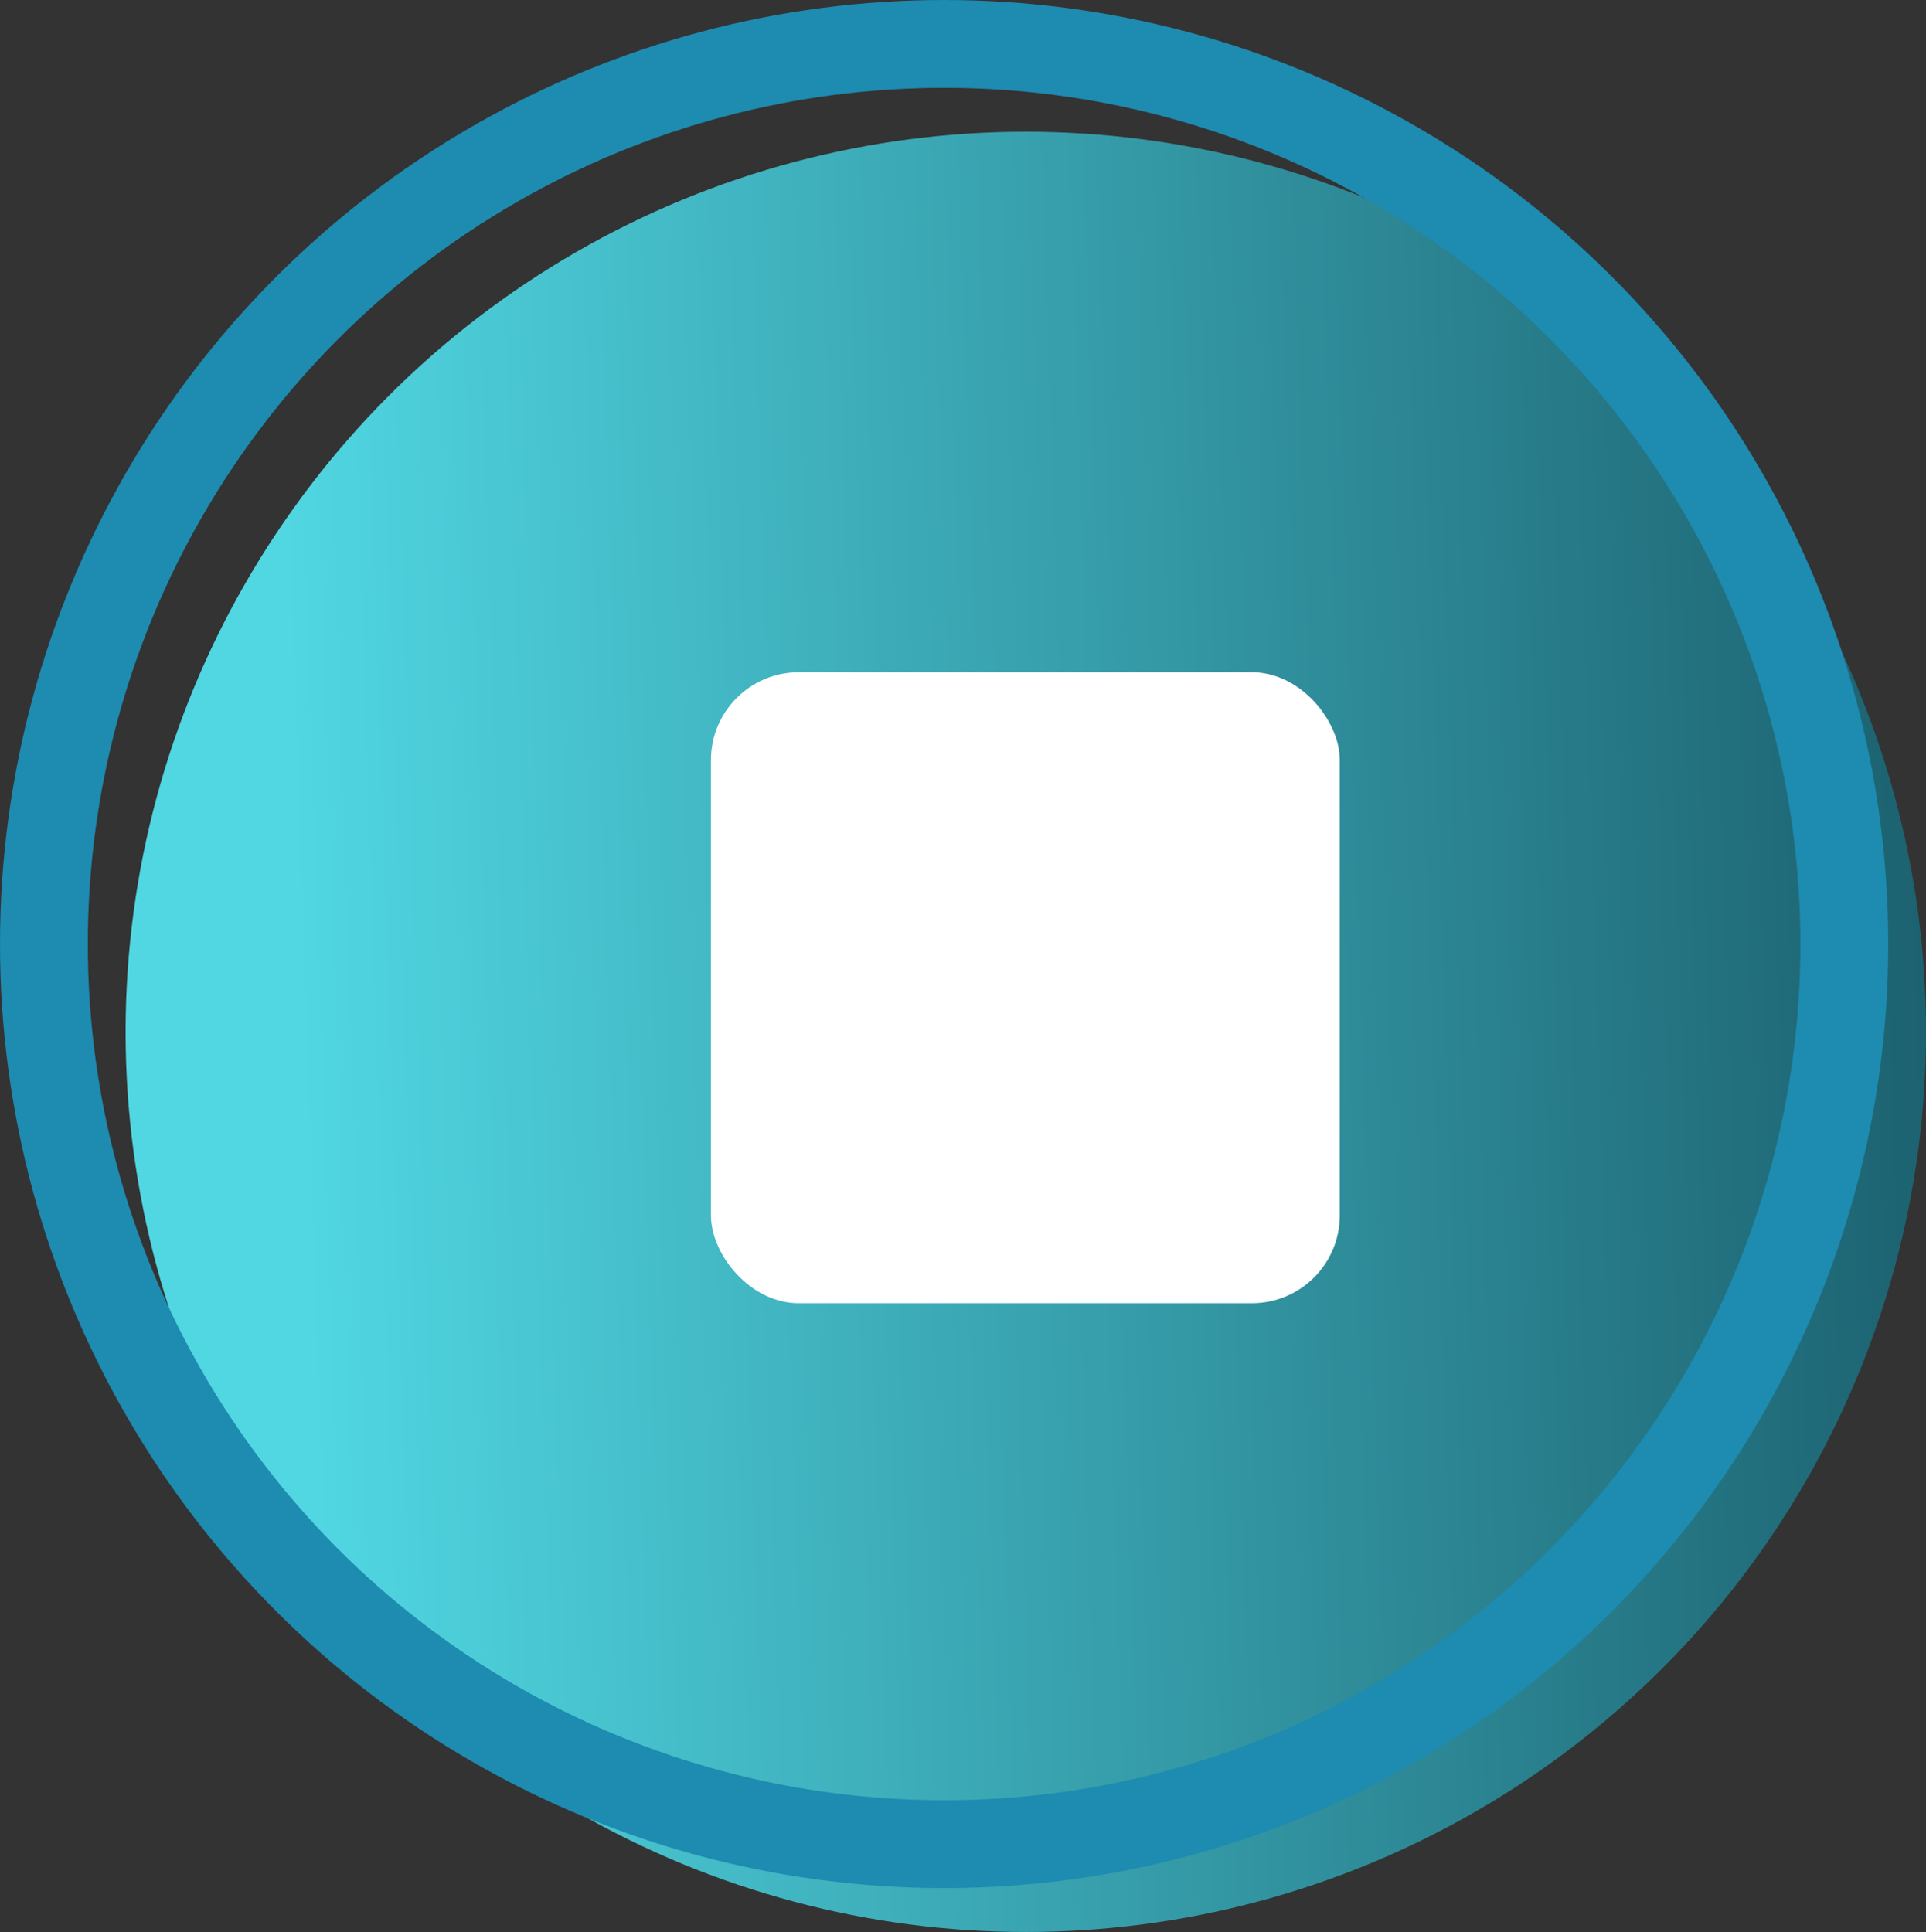<?xml version="1.0" encoding="UTF-8"?><svg id="Camada_2" xmlns="http://www.w3.org/2000/svg" xmlns:xlink="http://www.w3.org/1999/xlink" viewBox="0 0 43.86 44"><rect x="0" y="0" width="43.86" height="44" fill="#333333" stroke="none"/><defs><style>.cls-1{fill:#fff;}.cls-2{fill:url(#Gradiente_sem_nome_42);}.cls-3{fill:none;stroke:#1e8bb0;stroke-miterlimit:10;stroke-width:2px;}</style><linearGradient id="Gradiente_sem_nome_42" x1="6173.62" y1="5991.08" x2="6172.42" y2="5991.04" gradientTransform="translate(-253062.52 245656.56) scale(41 -41)" gradientUnits="userSpaceOnUse"><stop offset="0" stop-color="#0b3b4b"/><stop offset="1" stop-color="#50d7e2"/></linearGradient></defs><g id="Camada_1-2"><g id="Grupo_268"><g id="Grupo_89-7"><circle id="Elipse_1-8" class="cls-2" cx="23.36" cy="23.5" r="20.5"/></g><rect id="Retângulo_118-4" class="cls-1" x="16.19" y="15.31" width="14.32" height="14.37" rx="2" ry="2"/></g><g id="Grupo_89-4"><circle id="Elipse_1-5" class="cls-3" cx="21.5" cy="21.5" r="20.5"/></g></g></svg>